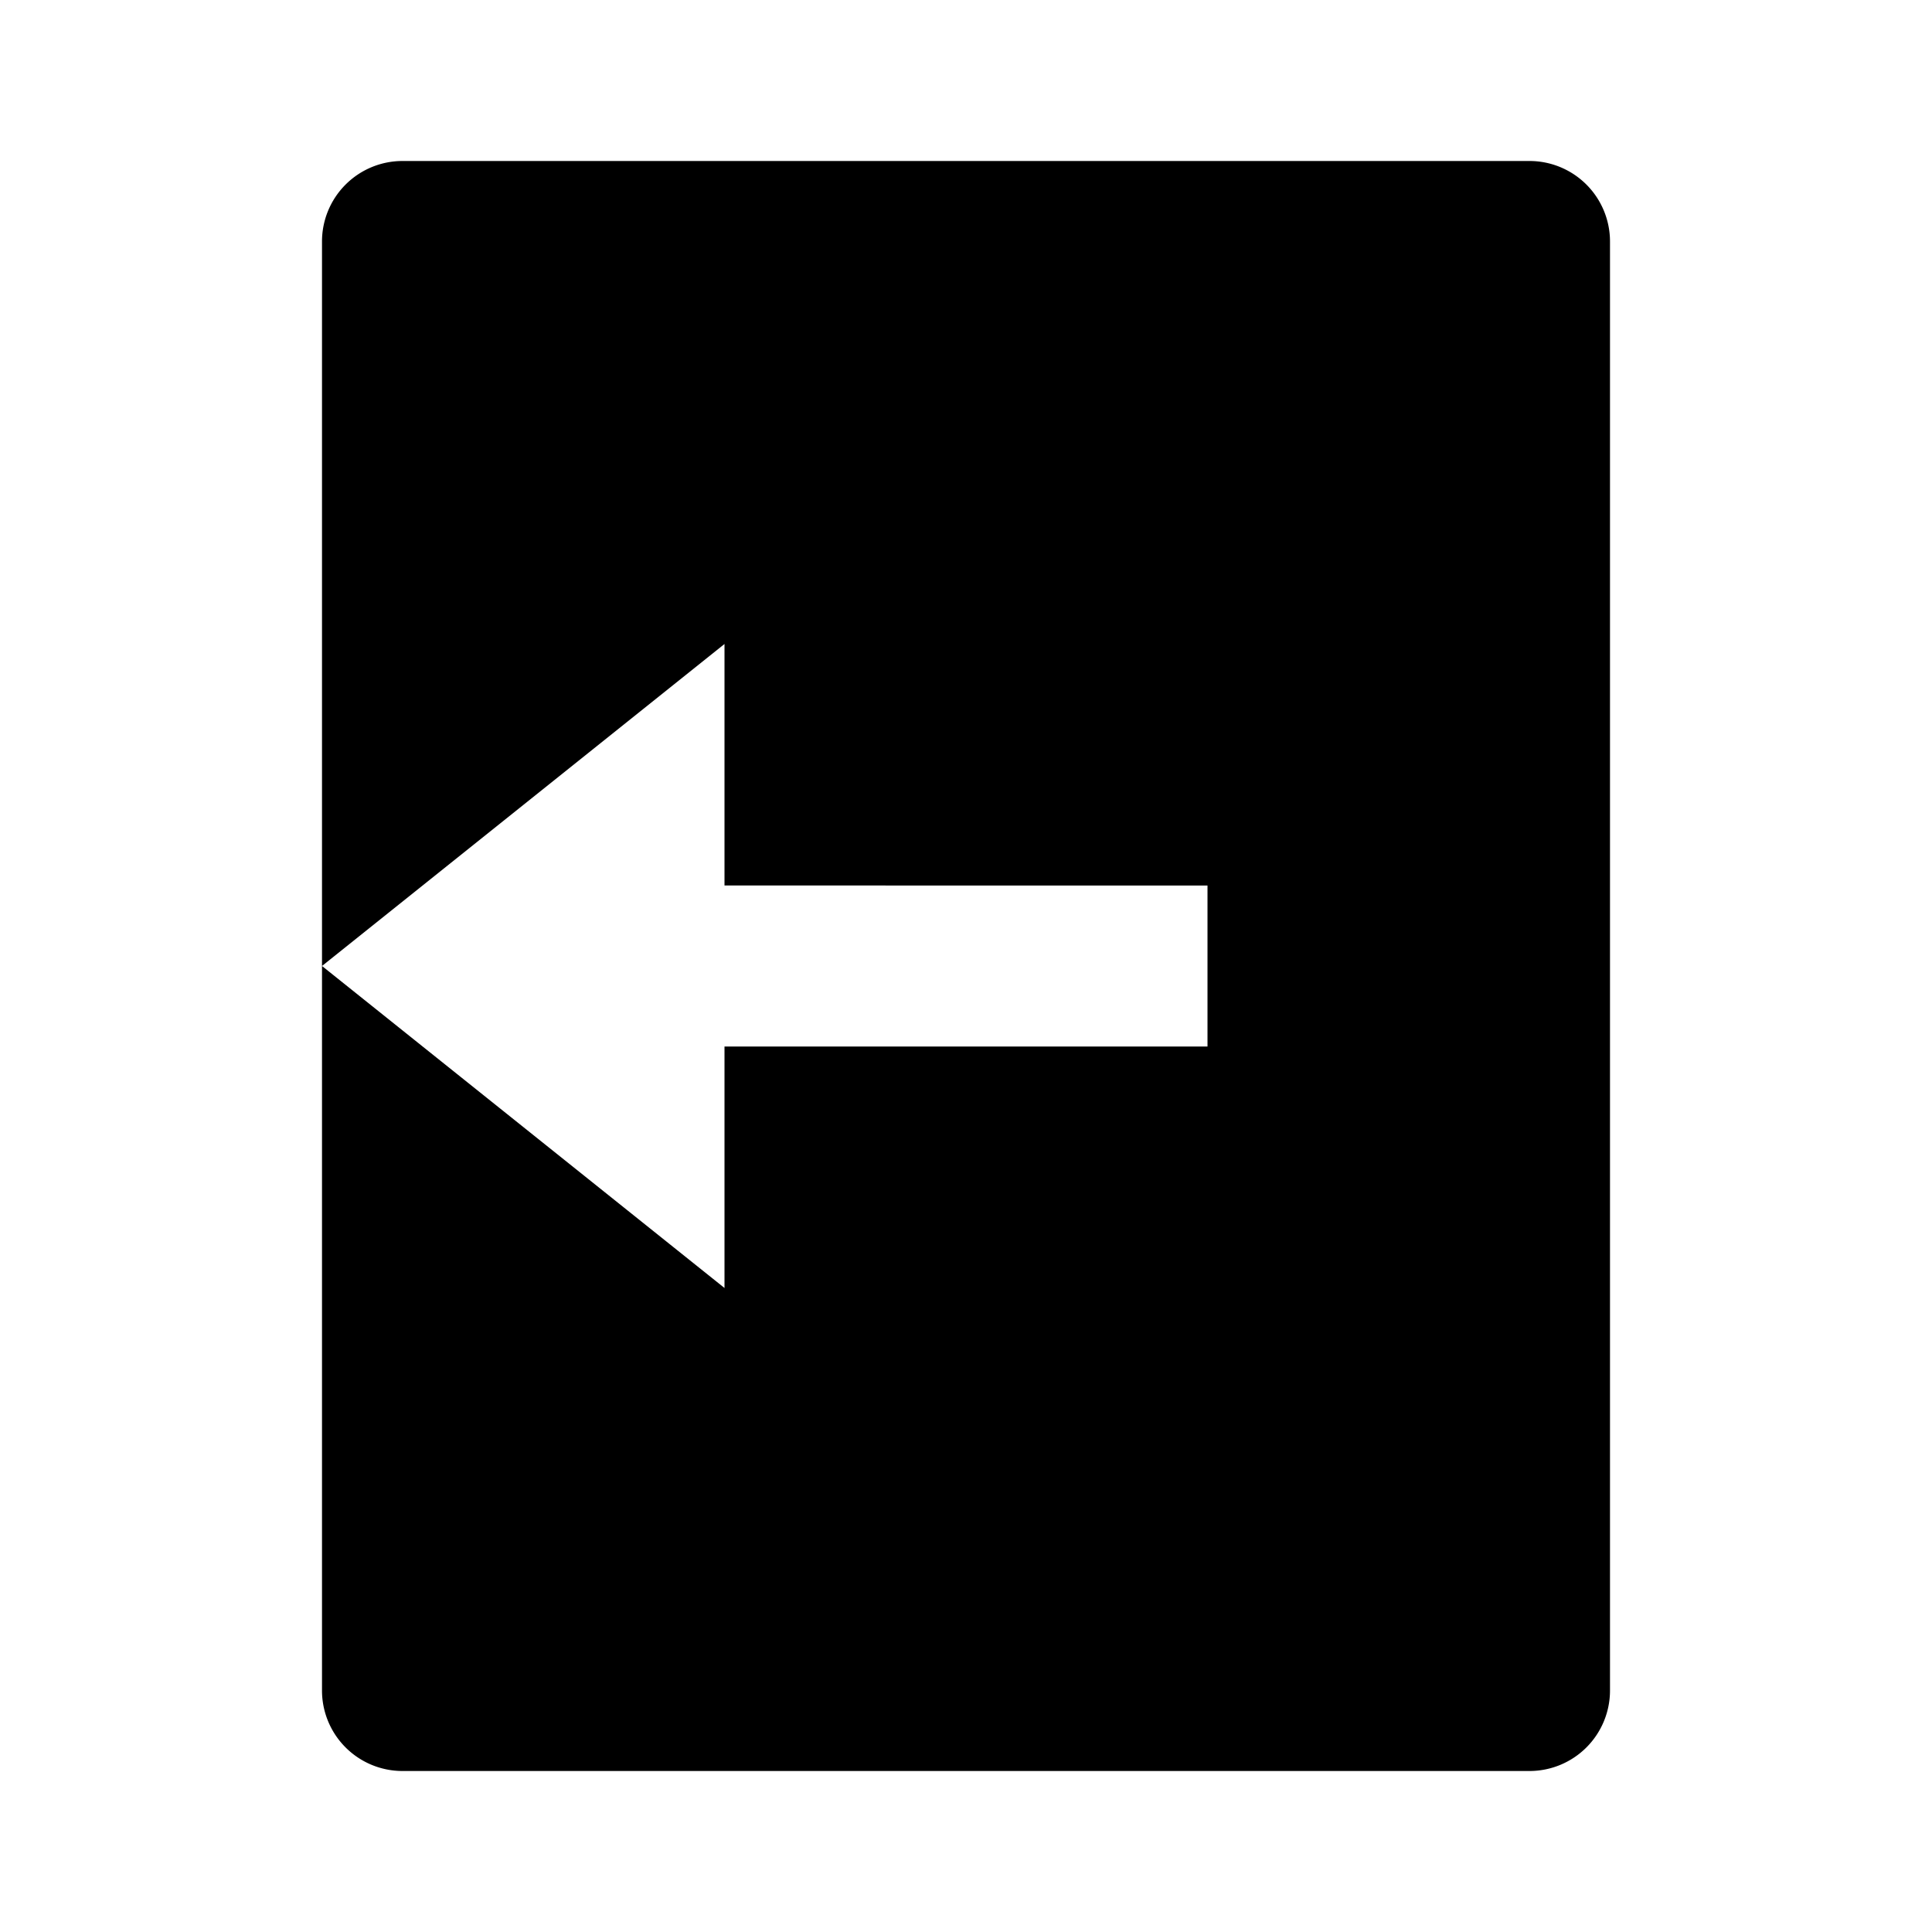 <svg xmlns="http://www.w3.org/2000/svg" viewBox="0 0 24 24">
    <g>

        <path fill="currentColor" d="M5 2h14a1 1 0 0 1 1 1v18a1 1 0 0 1-1 1H5a1 1 0 0 1-1-1V3a1 1 0 0 1 1-1zm4 9V8l-5 4 5 4v-3h6v-2H9z"/>
    </g>
</svg>
